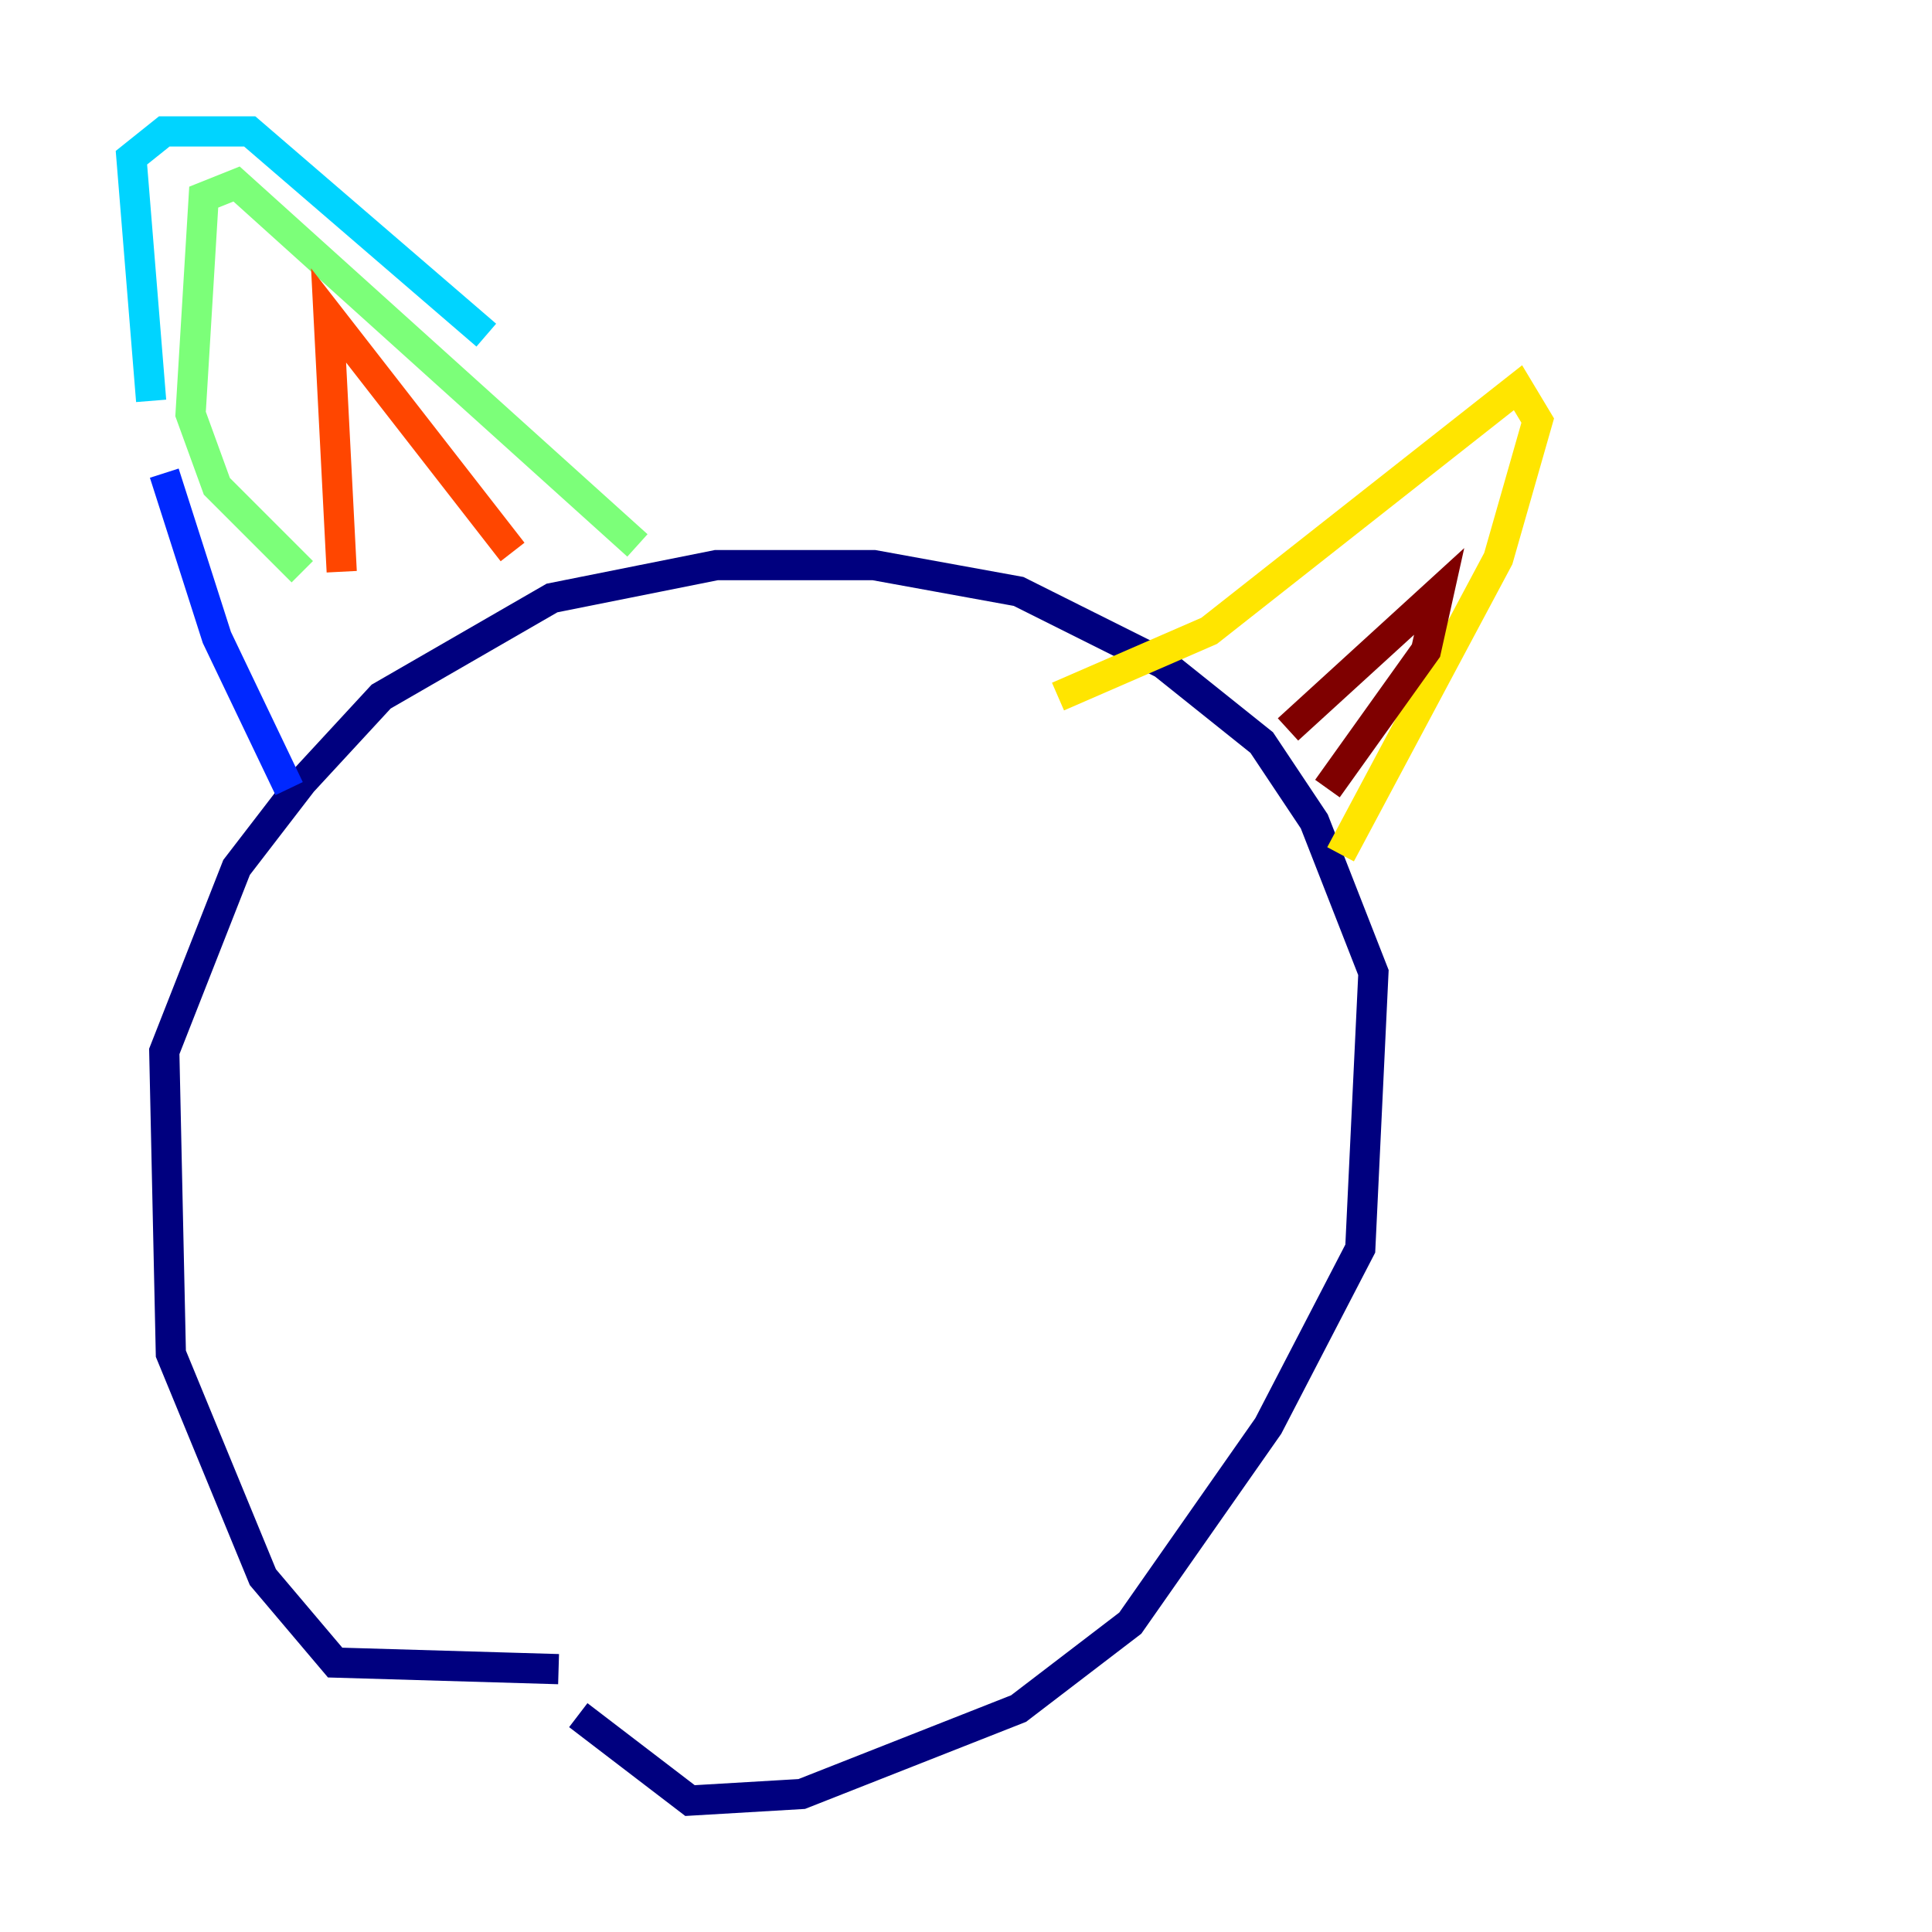 <?xml version="1.0" encoding="utf-8" ?>
<svg baseProfile="tiny" height="128" version="1.2" viewBox="0,0,128,128" width="128" xmlns="http://www.w3.org/2000/svg" xmlns:ev="http://www.w3.org/2001/xml-events" xmlns:xlink="http://www.w3.org/1999/xlink"><defs /><polyline fill="none" points="37.007,110.585 22.204,110.15 17.415,104.49 11.32,89.687 10.884,69.66 15.674,57.469 20.027,51.809 25.252,46.15 36.571,39.619 47.456,37.442 57.905,37.442 67.483,39.184 77.061,43.973 83.592,49.197 87.075,54.422 90.993,64.435 90.122,82.721 84.027,94.476 74.884,107.537 67.483,113.197 53.116,118.857 45.714,119.293 38.313,113.633" stroke="#00007f" stroke-width="2" /><polyline fill="none" points="19.157,52.245 14.367,42.231 10.884,31.347" stroke="#0028ff" stroke-width="2" /><polyline fill="none" points="10.014,26.558 8.707,10.449 10.884,8.707 16.544,8.707 32.218,22.204" stroke="#00d4ff" stroke-width="2" /><polyline fill="none" points="20.027,37.878 14.367,32.218 12.626,27.429 13.497,13.061 15.674,12.191 42.231,36.136" stroke="#7cff79" stroke-width="2" /><polyline fill="none" points="70.095,46.15 80.109,41.796 100.571,25.687 101.878,27.864 99.265,37.007 88.816,56.599" stroke="#ffe500" stroke-width="2" /><polyline fill="none" points="22.64,37.878 21.769,20.898 33.959,36.571" stroke="#ff4600" stroke-width="2" /><polyline fill="none" points="85.333,48.327 95.347,39.184 94.476,43.102 87.946,52.245" stroke="#7f0000" stroke-width="2" /></svg>